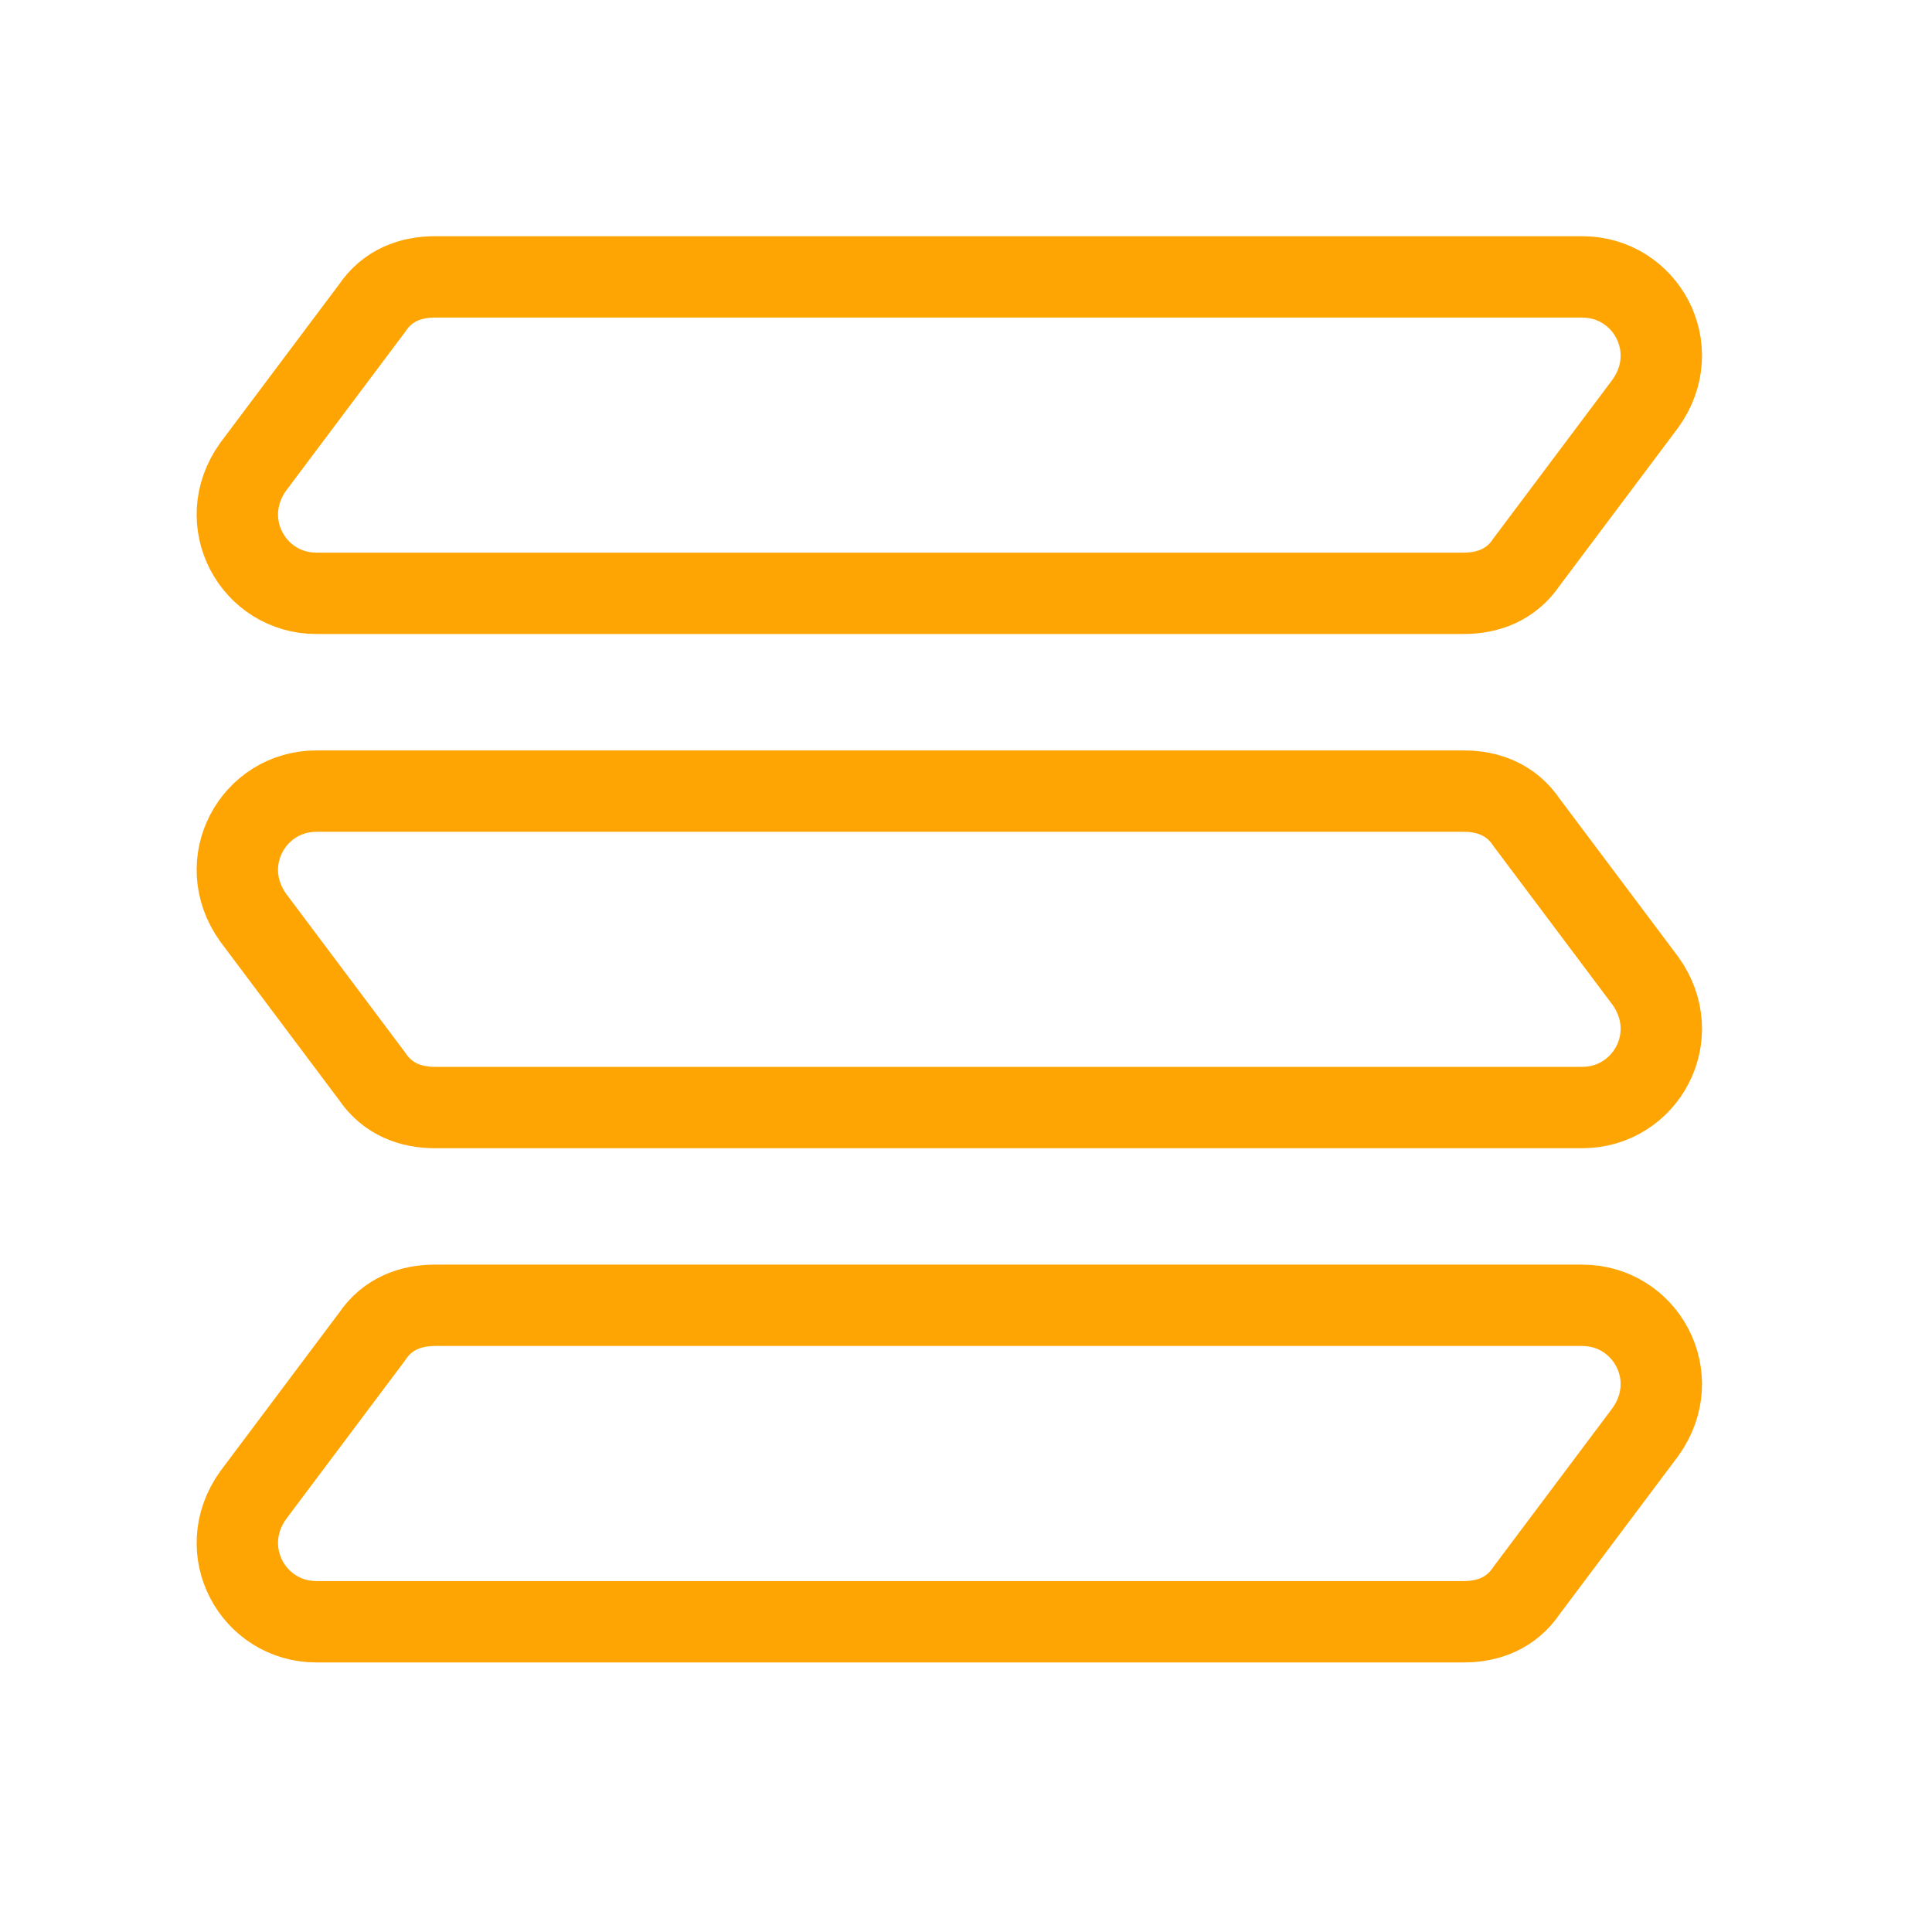 <svg width="50" height="50" viewBox="0 0 50 50" fill="none" xmlns="http://www.w3.org/2000/svg">
<path d="M40.947 7.166H11.26C10.646 7.166 10.032 7.37 9.623 7.985L6.552 12.079C5.528 13.513 6.552 15.355 8.189 15.355H37.876C38.49 15.355 39.104 15.15 39.514 14.536L42.585 10.441C43.609 9.008 42.585 7.166 40.947 7.166Z" stroke="#FFA503" stroke-width="2.106" stroke-miterlimit="10"/>
<path d="M8.189 20.474H37.876C38.49 20.474 39.104 20.678 39.514 21.293L42.585 25.387C43.609 26.82 42.585 28.663 40.947 28.663H11.26C10.646 28.663 10.032 28.458 9.623 27.844L6.552 23.749C5.528 22.316 6.552 20.474 8.189 20.474Z" stroke="#FFA503" stroke-width="2.106" stroke-miterlimit="10"/>
<path d="M40.947 33.781H11.261C10.646 33.781 10.032 33.986 9.623 34.6L6.552 38.695C5.528 40.128 6.552 41.971 8.189 41.971H37.876C38.49 41.971 39.105 41.766 39.514 41.152L42.585 37.057C43.609 35.624 42.585 33.781 40.947 33.781Z" stroke="#FFA503" stroke-width="2.106" stroke-miterlimit="10"/>
</svg>
